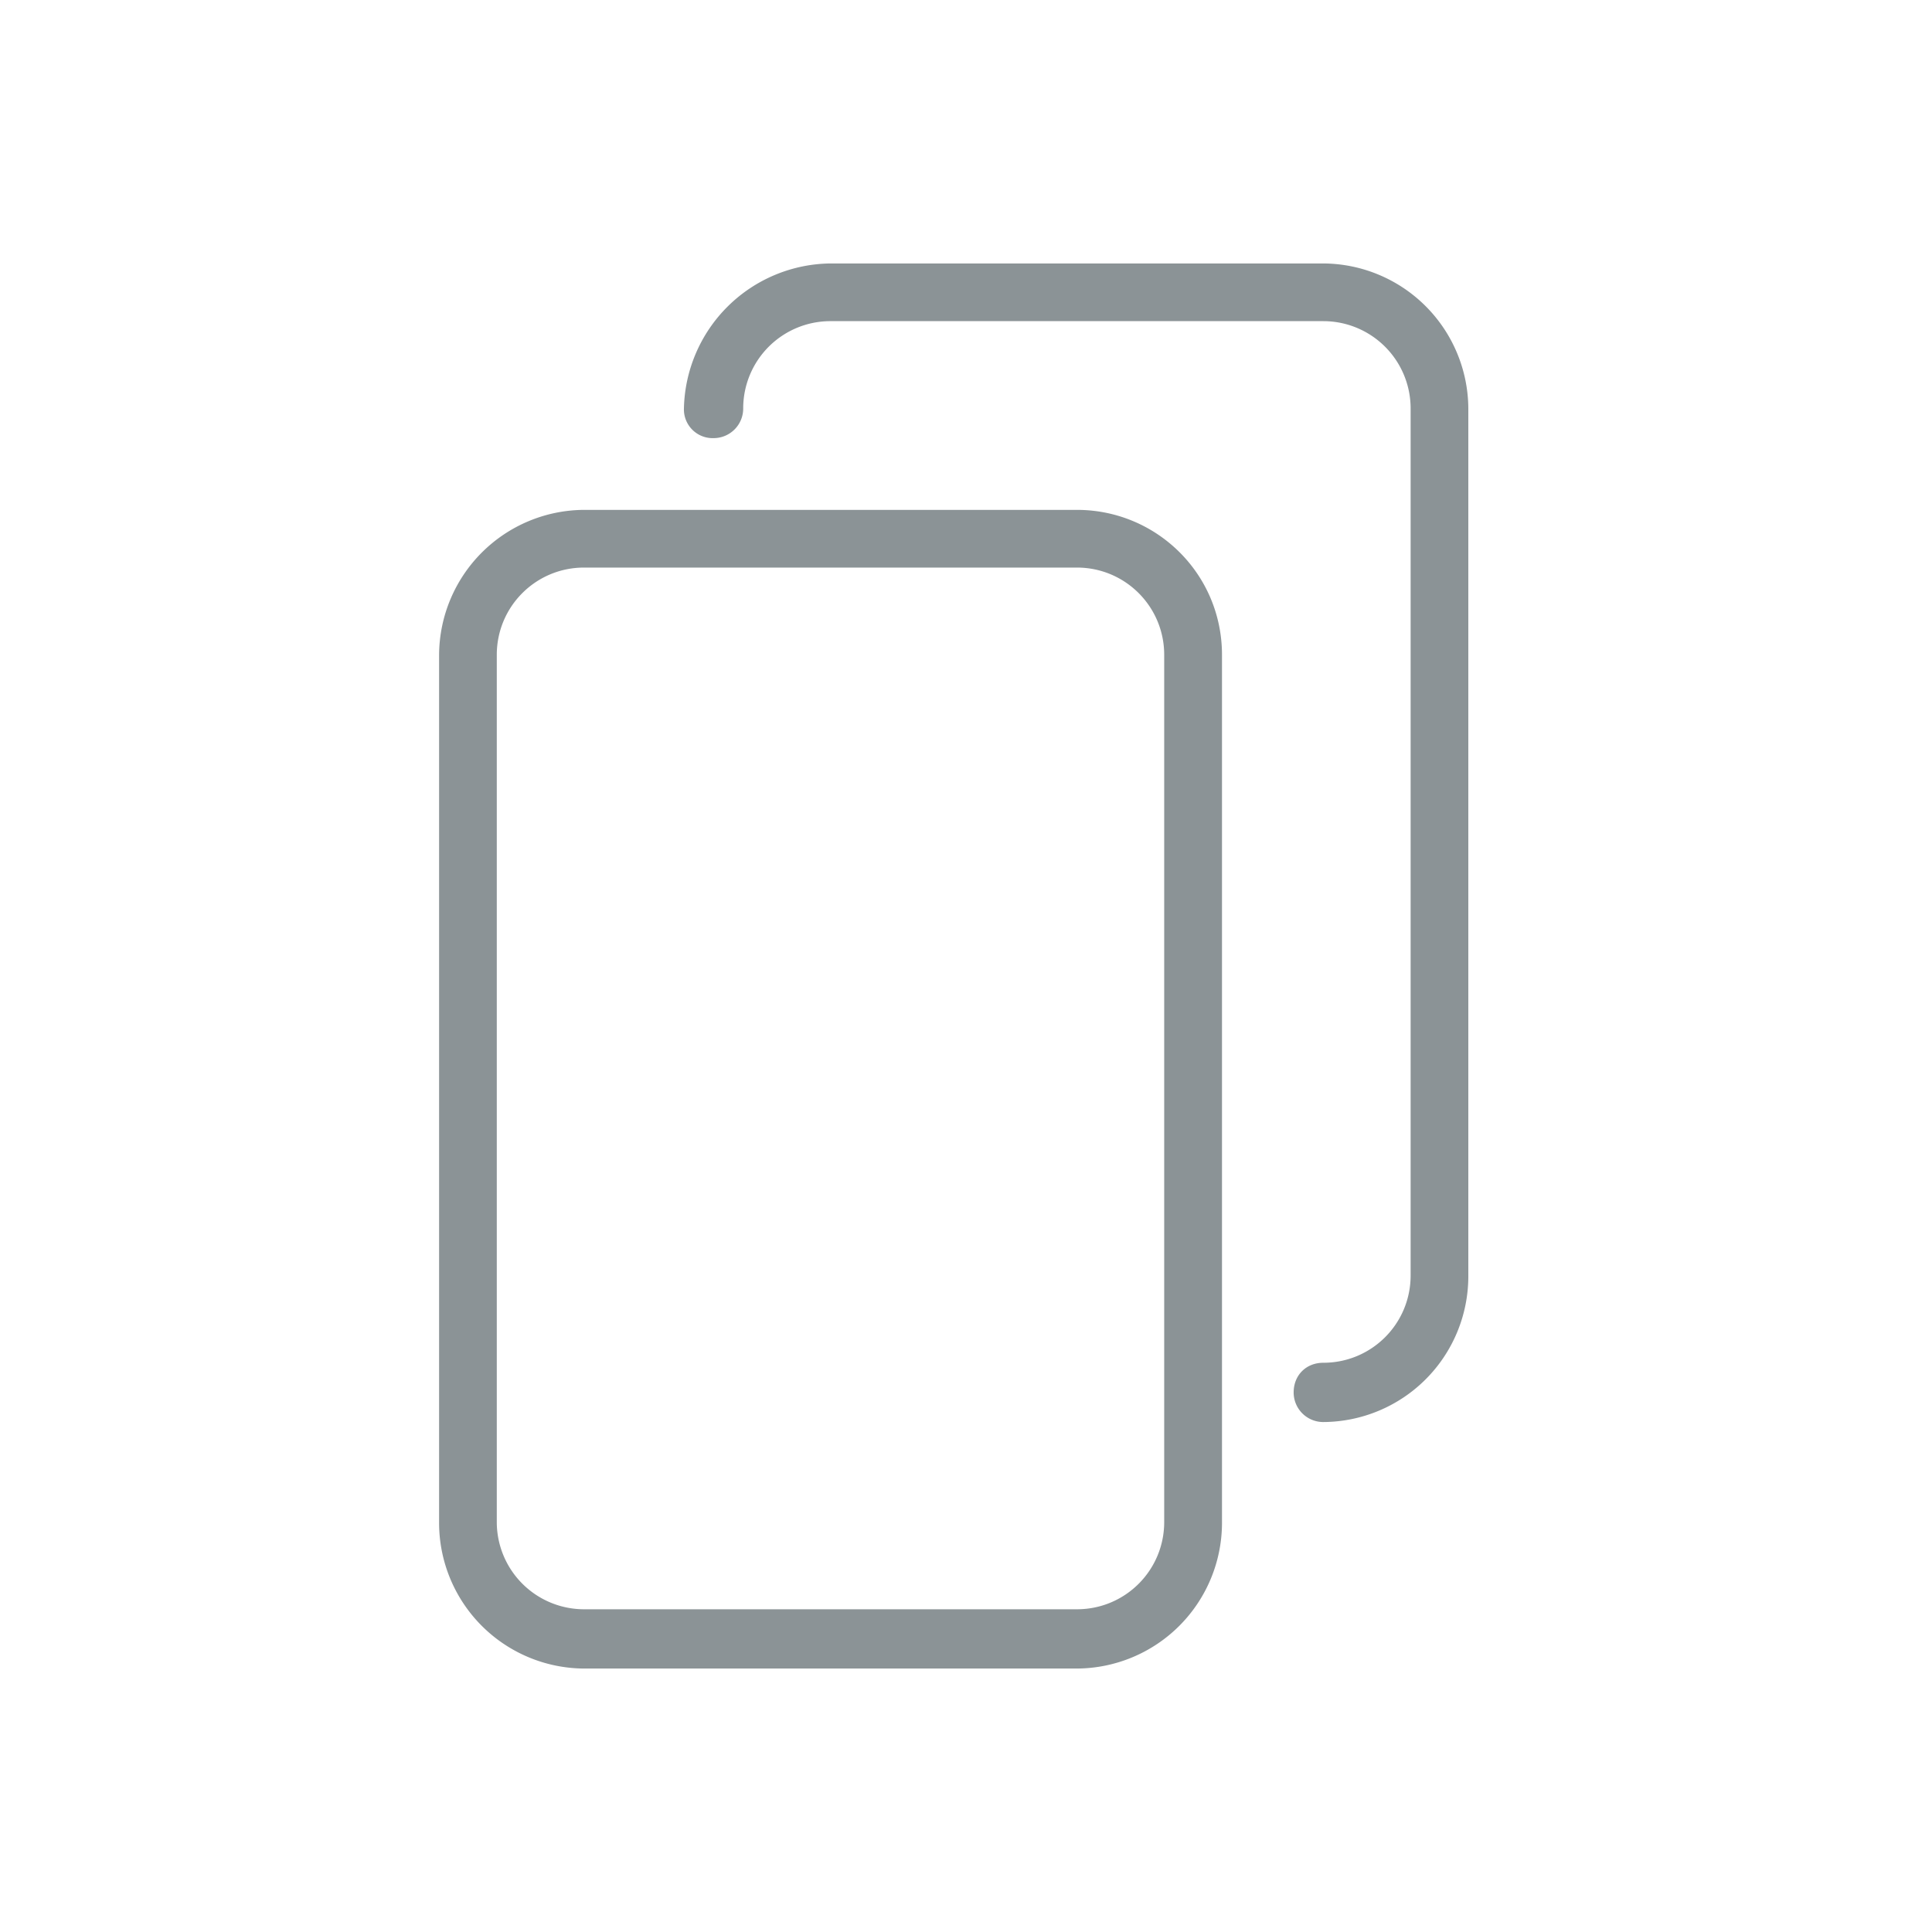 <svg xmlns="http://www.w3.org/2000/svg" width="22" height="22" fill="none" viewBox="0 0 22 22"><path fill="#8B9396" d="M12.263 5.806H6.651A1.66 1.66 0 0 0 5 7.457v9.892A1.66 1.66 0 0 0 6.651 19h5.612a1.66 1.66 0 0 0 1.652-1.651V7.457c0-.923-.746-1.651-1.652-1.651zm.994 11.525c0 .55-.443.994-.994.994H6.651a.994.994 0 0 1-.994-.994V7.457c0-.55.444-.994.994-.994h5.612c.55 0 .994.444.994.994v9.874zM16.72 4.65v9.892a1.66 1.66 0 0 1-1.651 1.651.337.337 0 0 1-.338-.337c0-.196.142-.338.338-.338.55 0 .994-.444.994-.994V4.651a.994.994 0 0 0-.994-.994H9.457a.993.993 0 0 0-.994.994.337.337 0 0 1-.338.338.327.327 0 0 1-.337-.338A1.688 1.688 0 0 1 9.458 3h5.61a1.66 1.66 0 0 1 1.652 1.65z"/></svg>